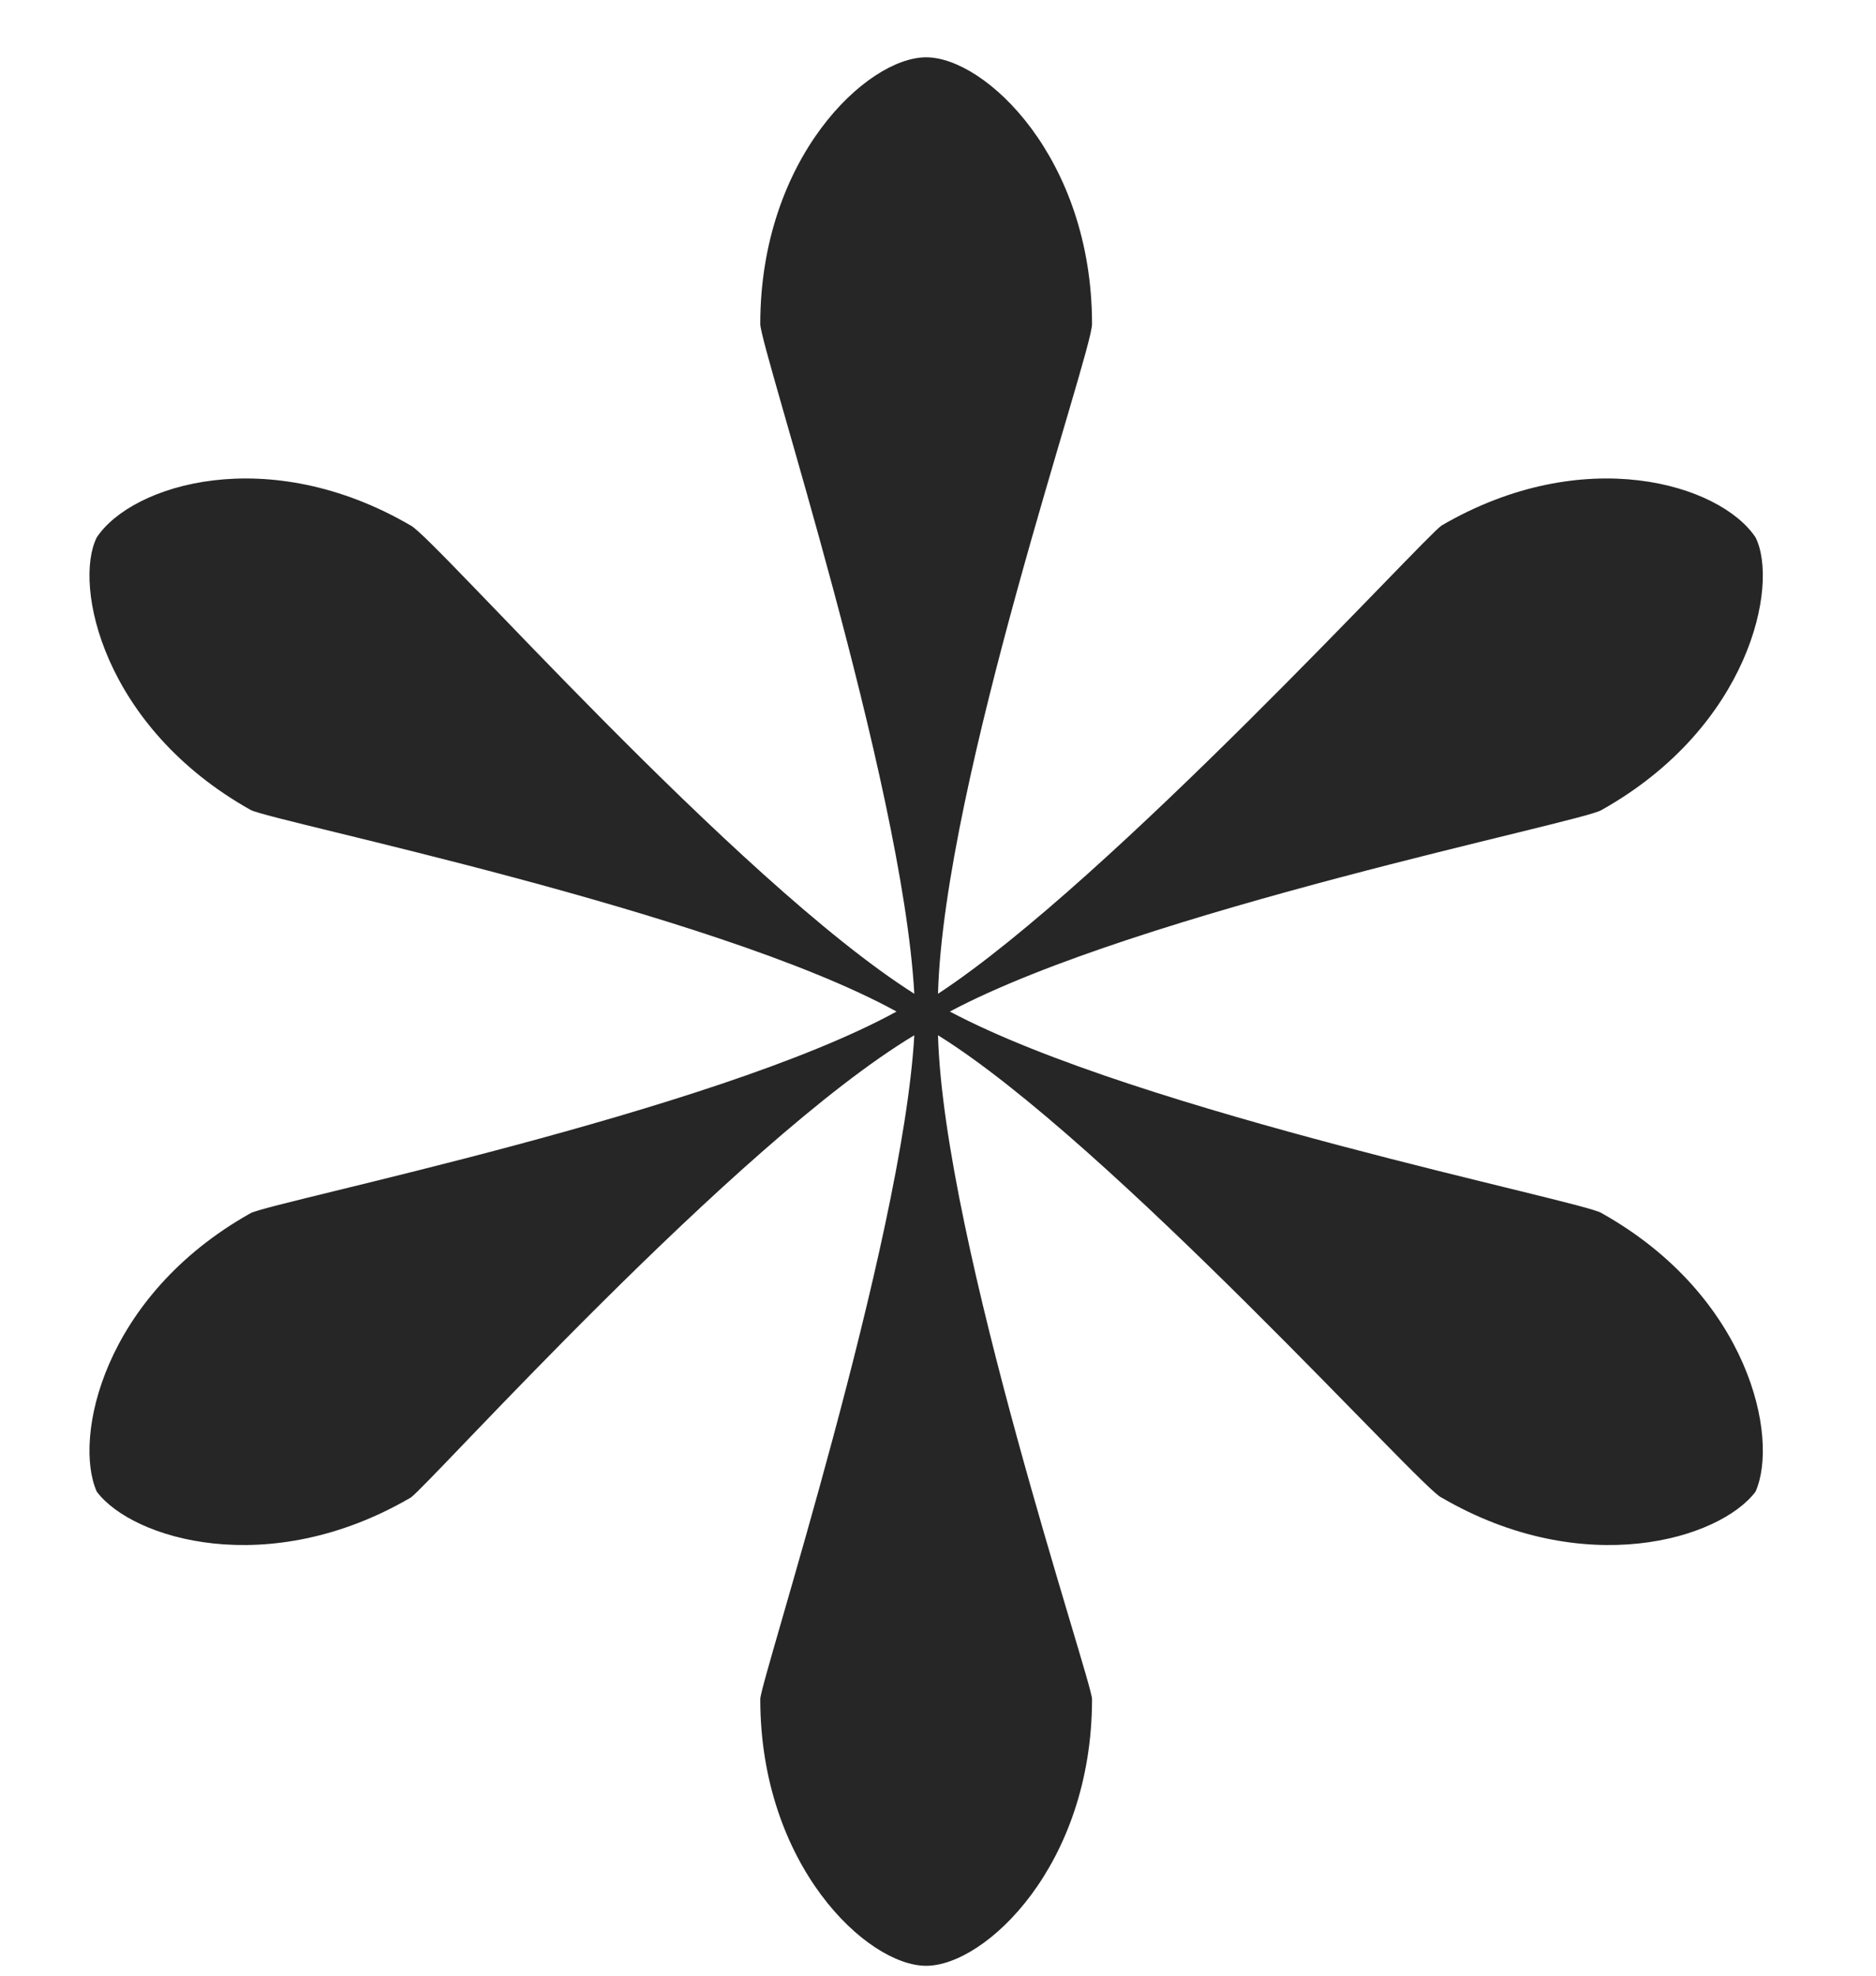 <svg width="19" height="20" viewBox="0 0 19 20" fill="none" xmlns="http://www.w3.org/2000/svg">
<path opacity="0.85" d="M7.7 17.2C7.7 18.88 8.78 19.9 9.38 19.9C9.98 19.9 11.06 18.88 11.06 17.2C11.06 17.02 9.56 12.58 9.5 10.48C11.24 11.56 14.42 15.1 14.6 15.16C16.04 16 17.42 15.58 17.78 15.1C18.02 14.56 17.72 13.12 16.22 12.28C16.04 12.16 11.54 11.26 9.62 10.24C11.54 9.22 16.04 8.32 16.22 8.2C17.72 7.36 18.02 5.92 17.78 5.44C17.42 4.9 16.04 4.48 14.6 5.32C14.42 5.44 11.24 8.92 9.5 10.06C9.56 7.9 11.06 3.58 11.06 3.28C11.06 1.6 9.98 0.58 9.38 0.58C8.78 0.58 7.7 1.6 7.7 3.28C7.7 3.52 9.14 7.9 9.26 10.06C7.46 8.92 4.4 5.44 4.16 5.32C2.72 4.48 1.34 4.9 0.98 5.44C0.74 5.92 1.04 7.36 2.54 8.2C2.78 8.32 7.22 9.22 9.08 10.24C7.22 11.26 2.78 12.16 2.54 12.28C1.04 13.12 0.74 14.56 0.98 15.1C1.34 15.58 2.72 16 4.16 15.16C4.34 15.04 7.46 11.56 9.26 10.48C9.14 12.58 7.7 17.02 7.7 17.2Z" fill="black"/>
</svg>
